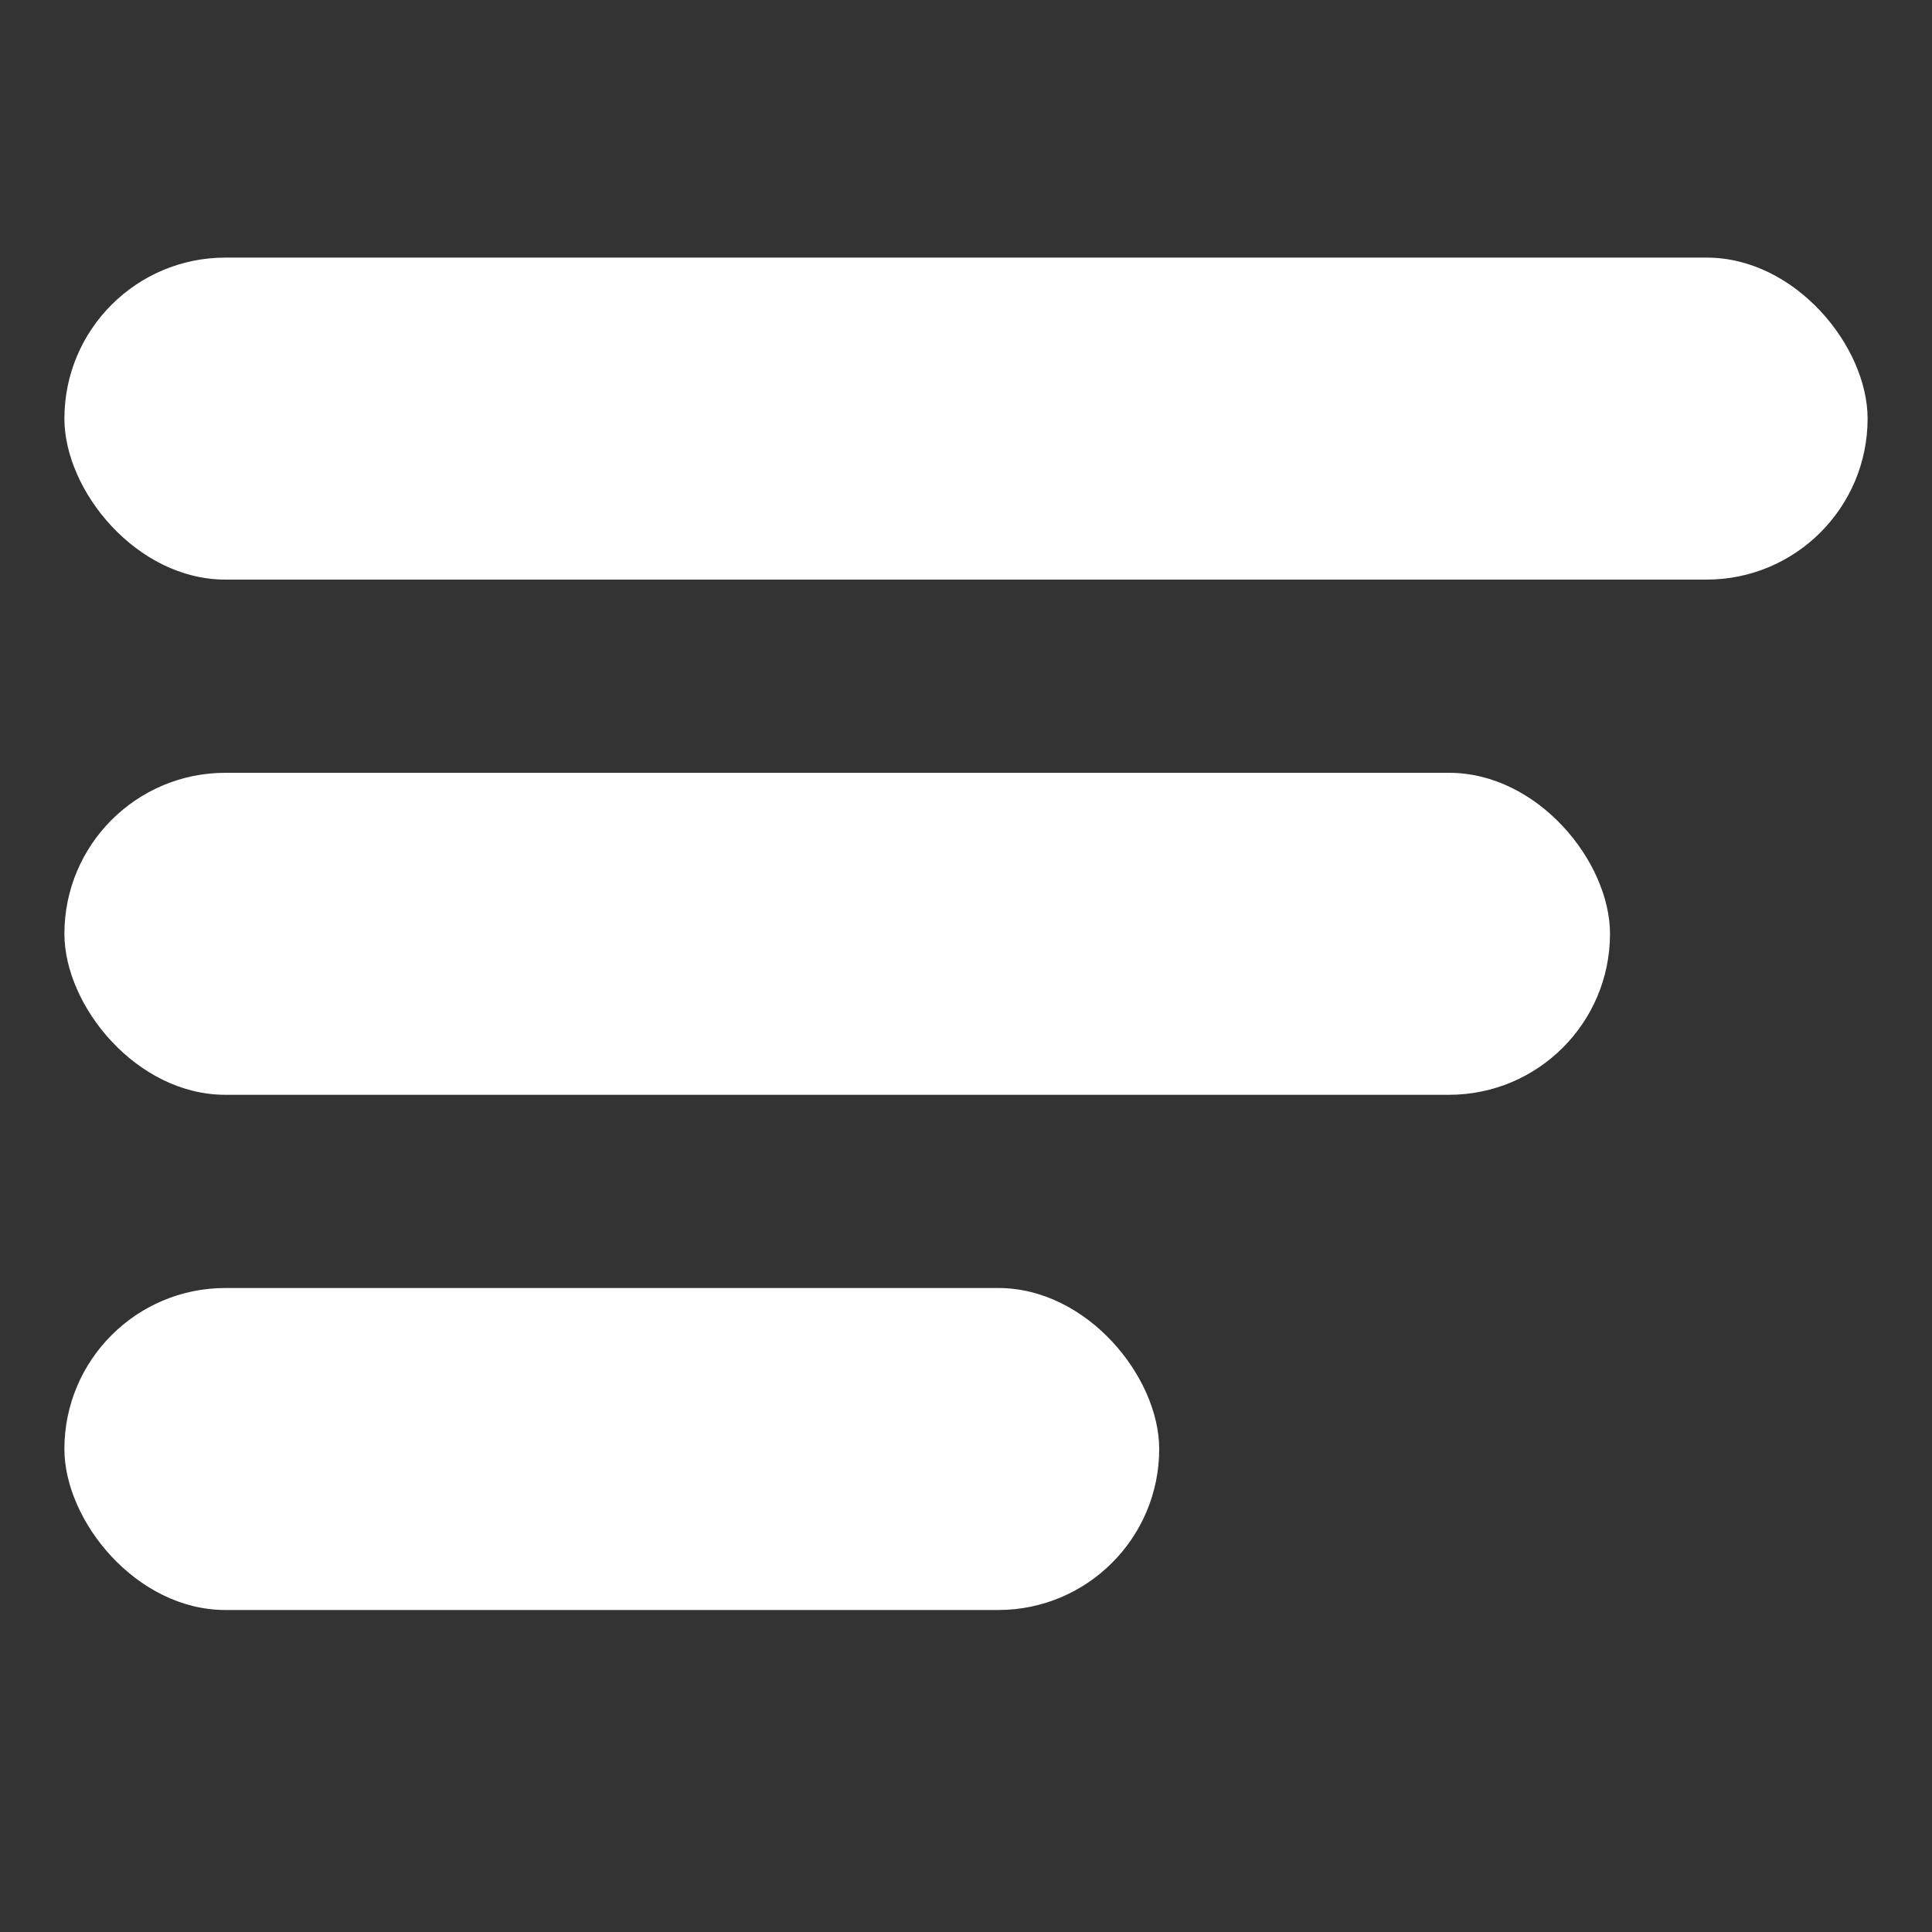 <svg width="30" height="30" viewBox="0 0 30 30" fill="none" xmlns="http://www.w3.org/2000/svg">
<rect x="0" y="0" width="30" height="30" fill="#333333" stroke="none"/>
<rect x="1" y="4" width="28" height="5" rx="2.5" fill="#fff"/>
<rect x="1" y="12" width="24" height="5" rx="2.5" fill="#fff"/>
<rect x="1" y="20" width="17" height="5" rx="2.5" fill="#fff"/>
</svg>
